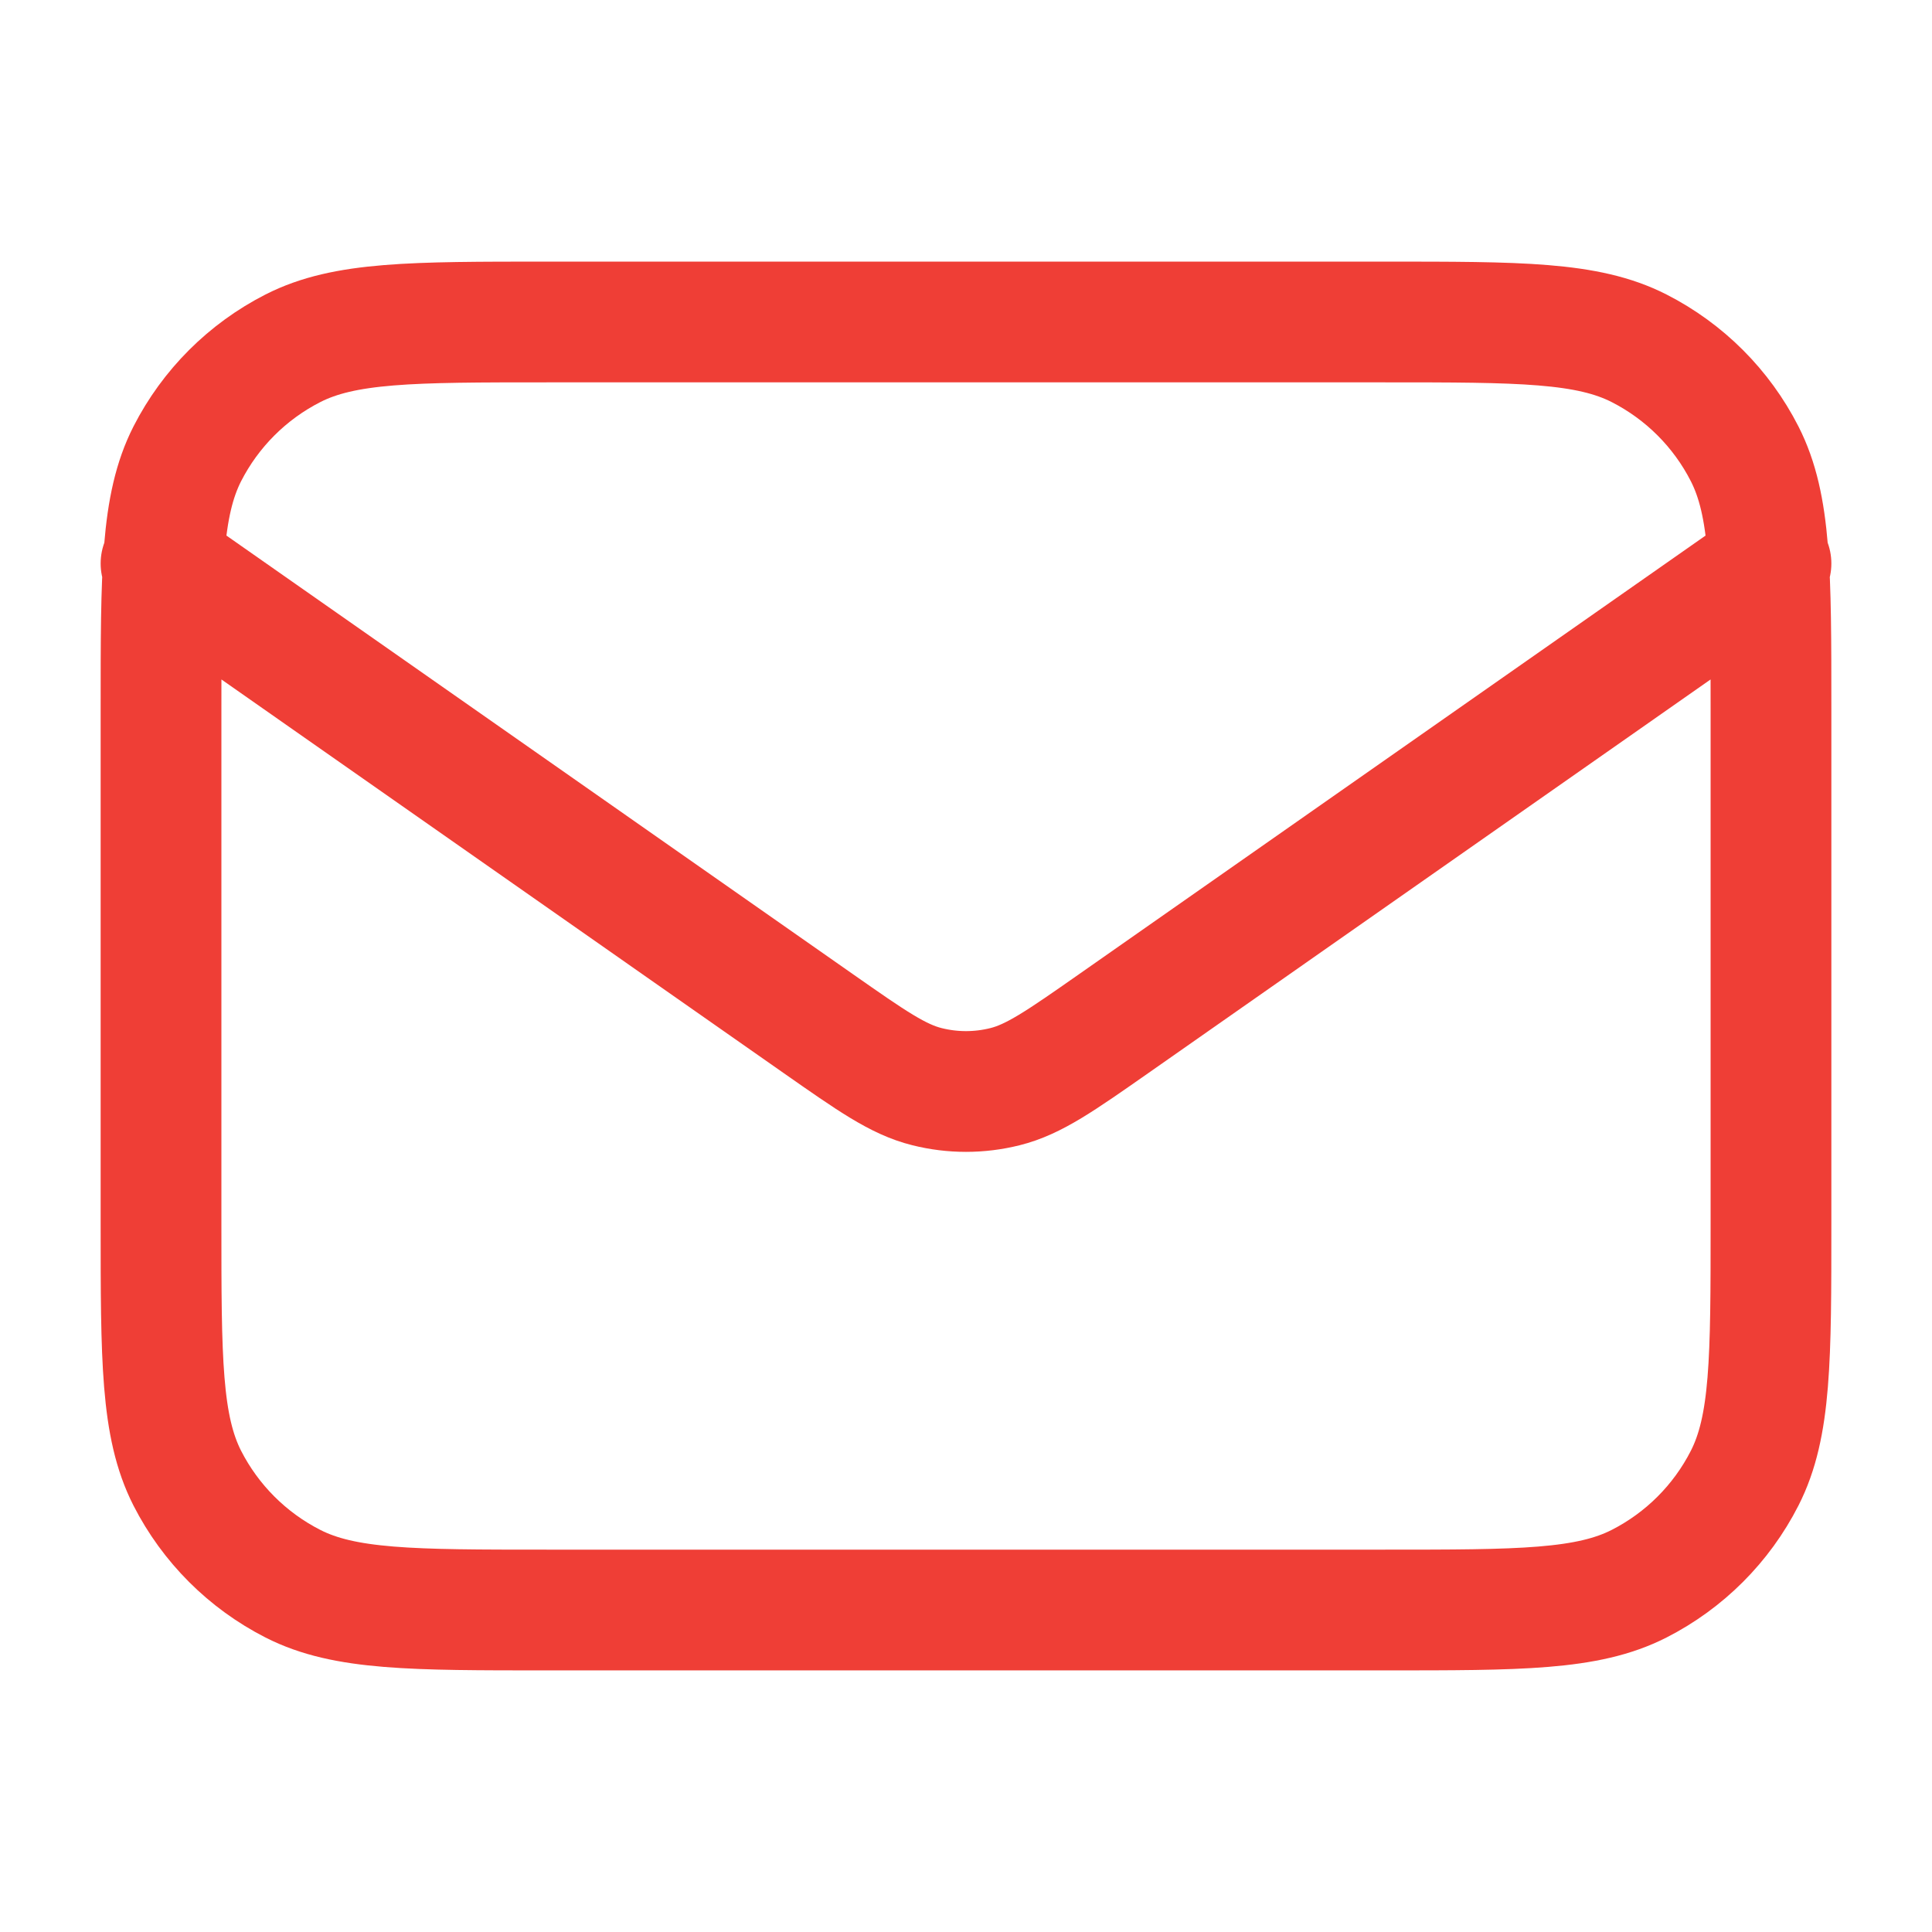 <svg width="32" height="32" viewBox="0 0 32 32" fill="none" xmlns="http://www.w3.org/2000/svg">
<path d="M2.667 9.333L13.553 16.954C14.435 17.571 14.875 17.88 15.355 17.999C15.778 18.105 16.221 18.105 16.645 17.999C17.124 17.88 17.565 17.571 18.447 16.954L29.333 9.333M9.066 26.667H22.933C25.173 26.667 26.294 26.667 27.149 26.231C27.902 25.847 28.514 25.235 28.897 24.483C29.333 23.627 29.333 22.507 29.333 20.267V11.733C29.333 9.493 29.333 8.373 28.897 7.517C28.514 6.765 27.902 6.153 27.149 5.769C26.294 5.333 25.173 5.333 22.933 5.333H9.066C6.826 5.333 5.706 5.333 4.851 5.769C4.098 6.153 3.486 6.765 3.102 7.517C2.667 8.373 2.667 9.493 2.667 11.733V20.267C2.667 22.507 2.667 23.627 3.102 24.483C3.486 25.235 4.098 25.847 4.851 26.231C5.706 26.667 6.826 26.667 9.066 26.667Z" stroke="#EF3E36" stroke-width="2" stroke-linecap="round" stroke-linejoin="round"/>
</svg>
